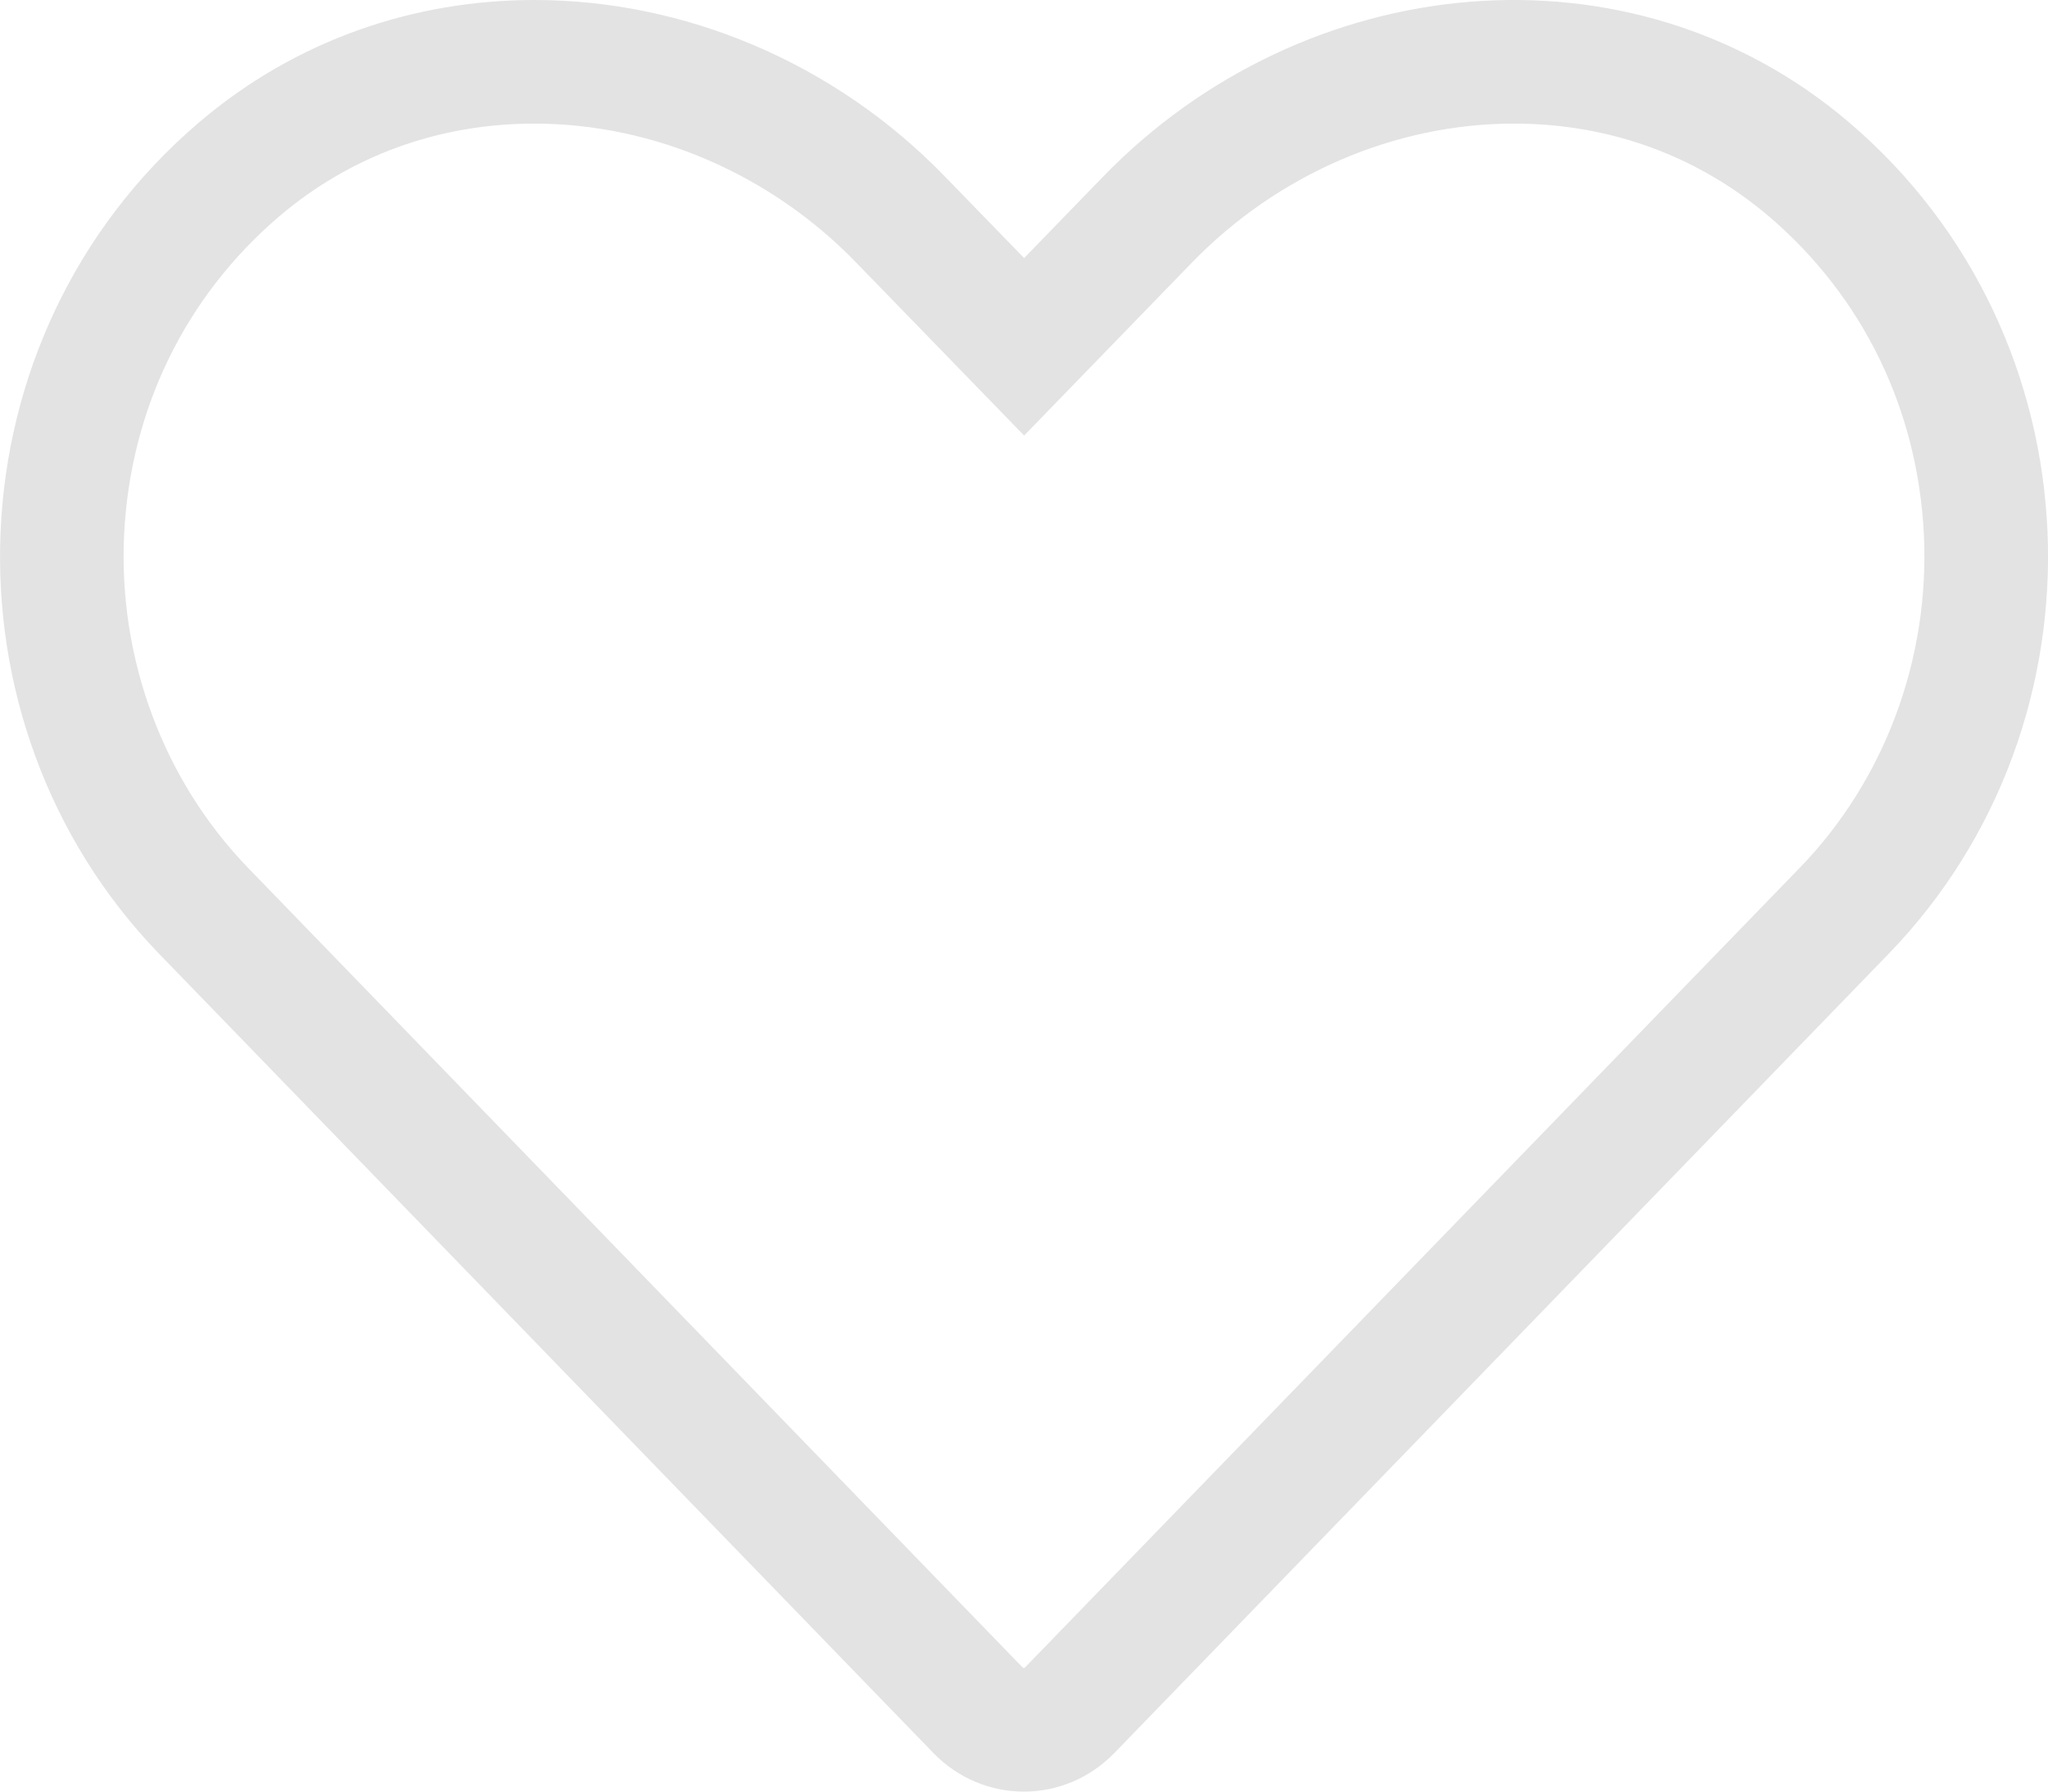 <svg xmlns="http://www.w3.org/2000/svg" width="16.566" height="14.496" viewBox="0 0 16.566 14.496">
  <g id="Icon_awesome-heart" data-name="Icon awesome-heart" transform="translate(0.001 -2.248)" fill="none">
    <path d="M14.957,3.239a4.425,4.425,0,0,0-6.038.44l-.637.657-.637-.657a4.424,4.424,0,0,0-6.038-.44,4.646,4.646,0,0,0-.32,6.727L7.548,16.43a1.014,1.014,0,0,0,1.466,0l6.261-6.465a4.643,4.643,0,0,0-.317-6.727Z" stroke="none"/>
    <path d="M 4.321 3.248 C 3.548 3.248 2.834 3.508 2.257 3.999 C 1.497 4.648 1.052 5.563 1.003 6.575 C 0.955 7.579 1.321 8.562 2.006 9.27 L 8.266 15.734 C 8.275 15.743 8.279 15.743 8.281 15.743 C 8.283 15.743 8.287 15.743 8.295 15.734 L 14.556 9.27 C 15.243 8.562 15.609 7.579 15.561 6.575 C 15.513 5.563 15.068 4.648 14.309 4 C 13.731 3.508 13.018 3.248 12.245 3.248 C 11.282 3.248 10.332 3.658 9.638 4.375 L 8.283 5.772 L 6.926 4.374 C 6.234 3.658 5.284 3.248 4.321 3.248 M 4.321 2.248 C 5.527 2.248 6.743 2.746 7.645 3.679 L 8.283 4.336 L 8.92 3.679 C 10.547 2 13.184 1.728 14.957 3.239 C 16.989 4.973 17.096 8.086 15.275 9.966 L 9.014 16.43 C 8.609 16.848 7.953 16.848 7.548 16.43 L 1.287 9.966 C -0.531 8.086 -0.424 4.973 1.608 3.239 C 2.396 2.567 3.355 2.248 4.321 2.248 Z" stroke="none" fill="#e3e3e3"/>
  </g>
</svg>

